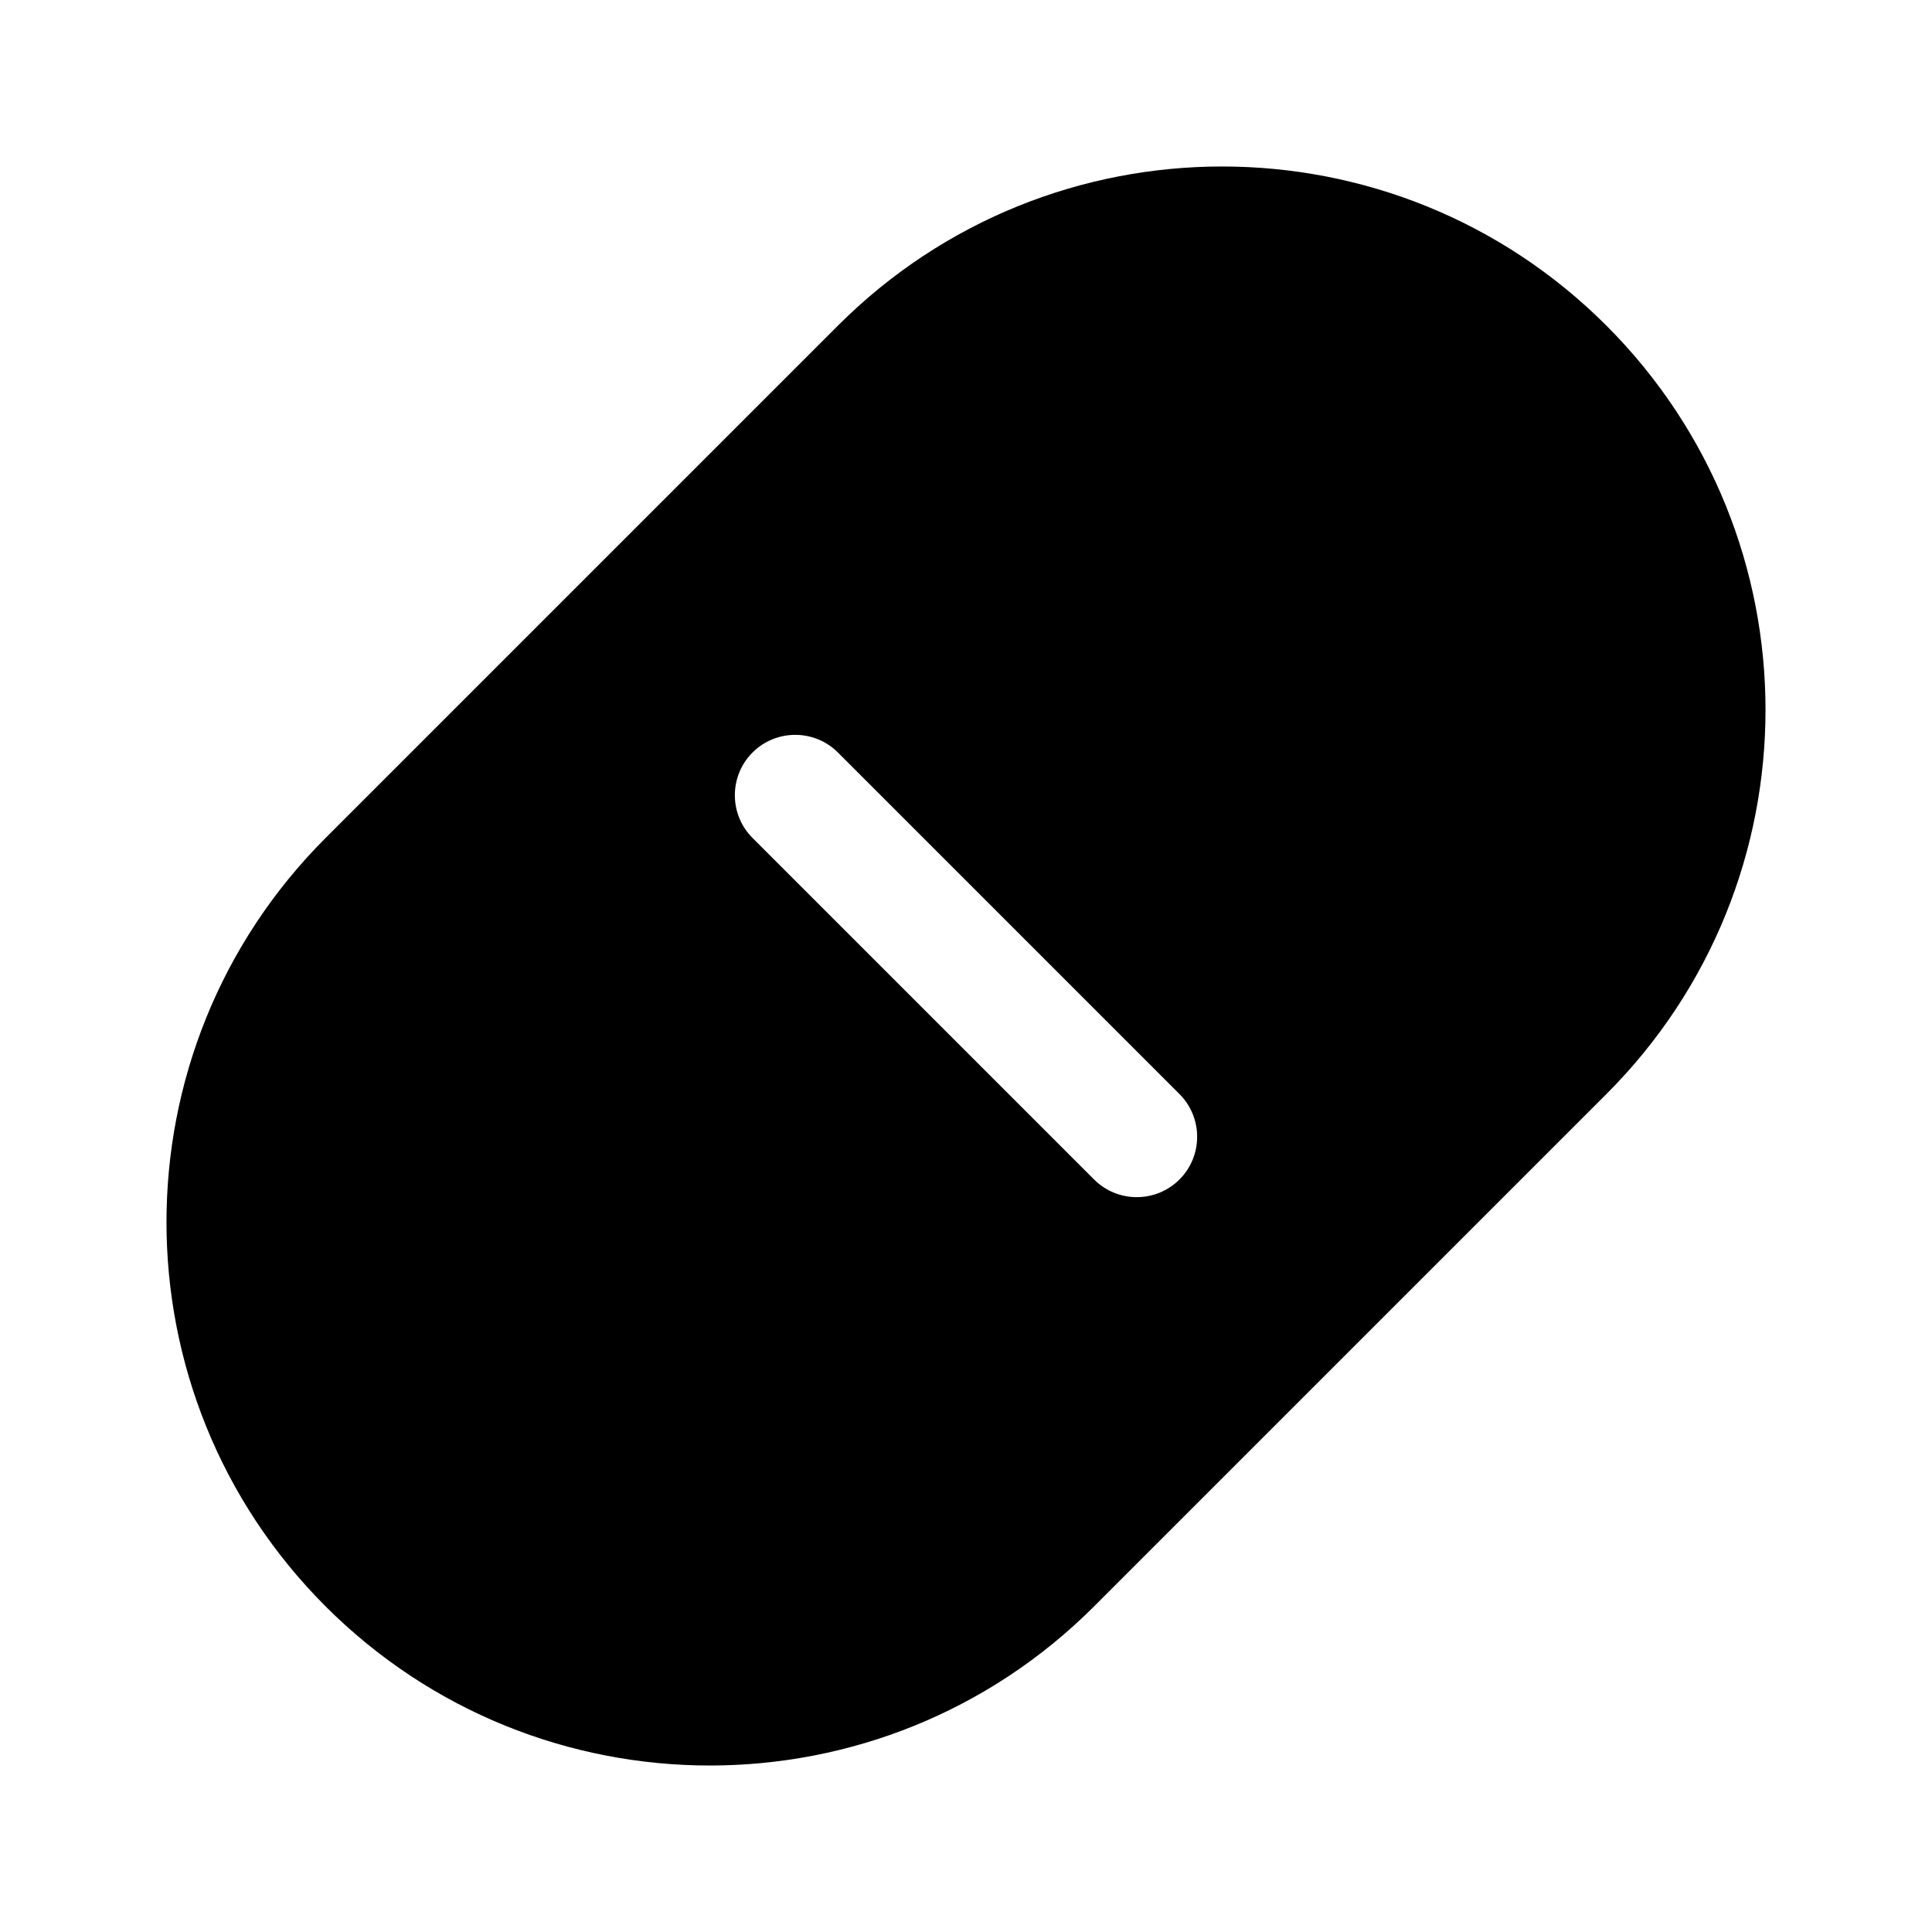 <svg xmlns="http://www.w3.org/2000/svg" width="32px" height="32px" viewBox="0 0 32 32" version="1.1">
    <title>fill-new-medic-health-pill</title>
    <g id="fill-new-medic-health-pill" stroke-width="1" fill-rule="evenodd">
        <path d="M26.607,5.393 C30.121,8.908 30.121,14.607 26.607,18.121 L18.121,26.607 C14.607,30.121 8.908,30.121 5.393,26.607 C1.879,23.092 1.879,17.393 5.393,13.879 L13.879,5.393 C17.393,1.879 23.092,1.879 26.607,5.393 Z M19.536,18.121 L13.879,12.464 C13.488,12.074 12.855,12.074 12.464,12.464 C12.074,12.855 12.074,13.488 12.464,13.879 L18.121,19.536 C18.512,19.926 19.145,19.926 19.536,19.536 C19.926,19.145 19.926,18.512 19.536,18.121 Z" id="&#24418;&#29366;" />
    </g>
</svg>